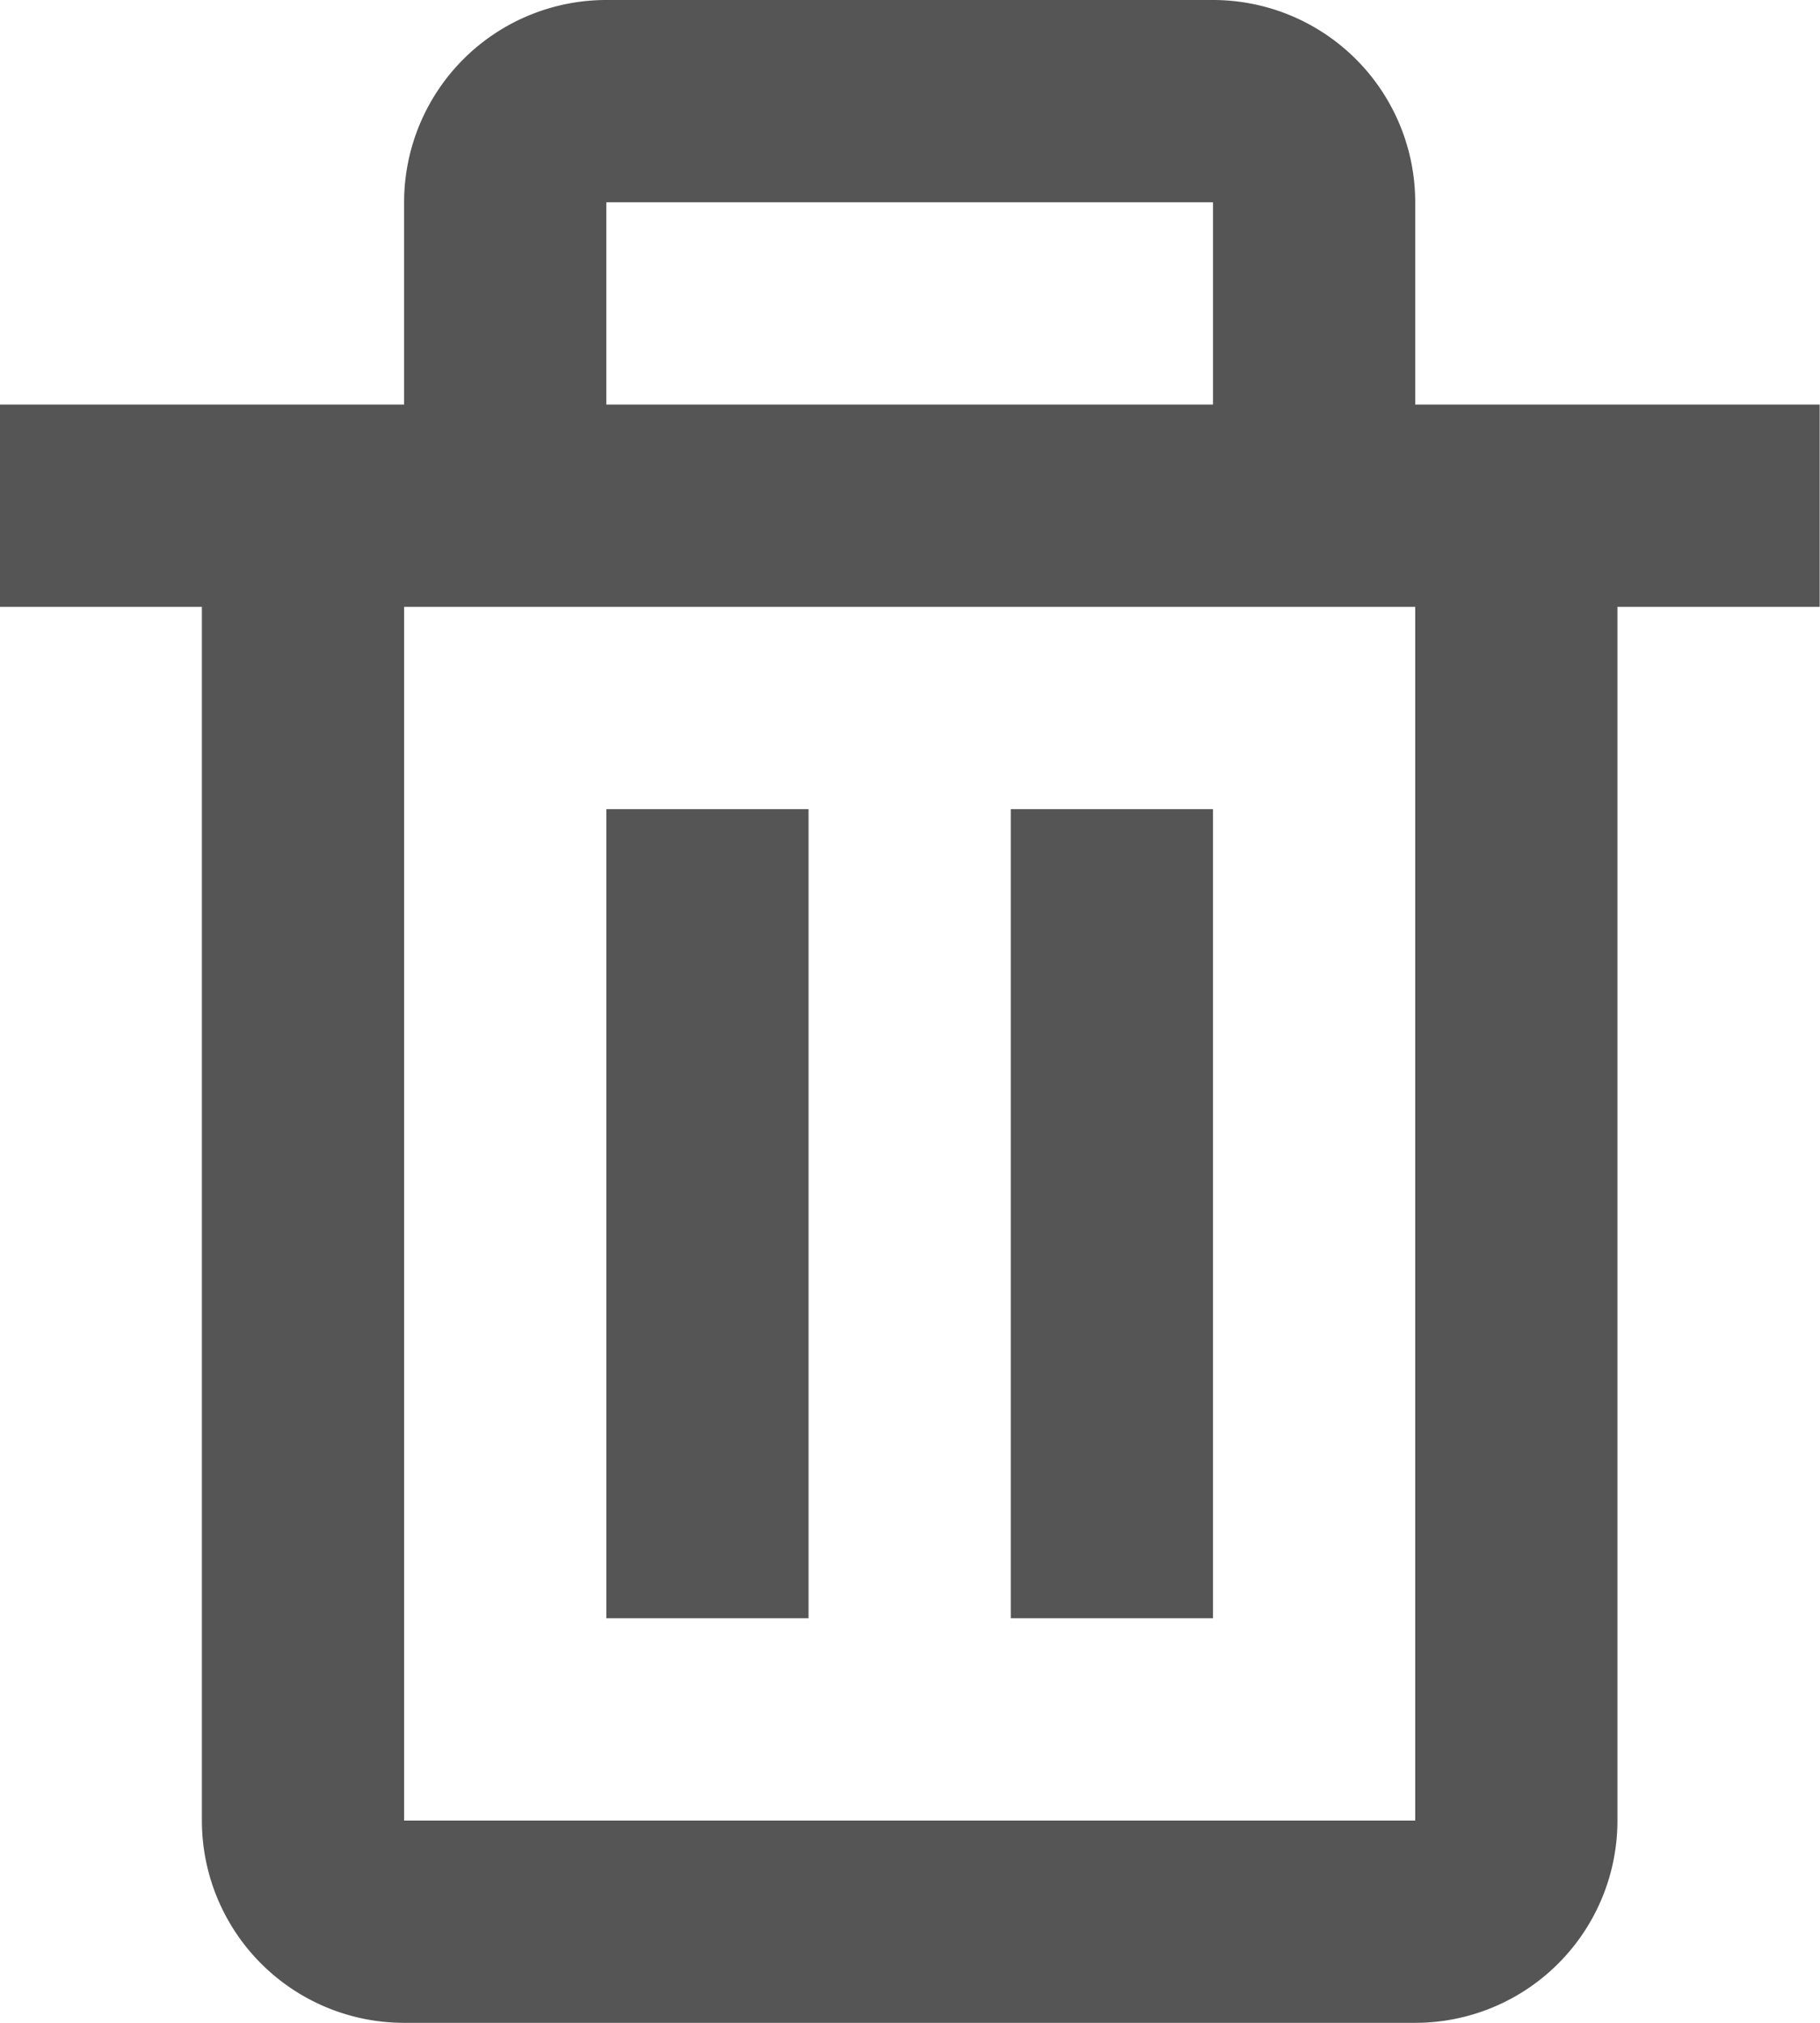 <svg xmlns="http://www.w3.org/2000/svg" width="16.2" height="18" viewBox="0 0 16.2 18">
  <g id="ic-trash" transform="translate(-2.703 -1.8)">
    <path id="Trazado_148280" data-name="Trazado 148280" d="M15.3,18V7.2h-9V18ZM11.7,9h1.8v7.2H11.7ZM8.1,9H9.9v7.2H8.1Zm0-5.4h5.4V5.4H8.1Z" fill="none"/>
    <path id="Trazado_148281" data-name="Trazado 148281" d="M4.5,18a1.8,1.8,0,0,0,1.8,1.8h9A1.8,1.8,0,0,0,17.1,18V7.2h1.8V5.4H15.3V3.6a1.8,1.8,0,0,0-1.8-1.8H8.1A1.8,1.8,0,0,0,6.3,3.6V5.4H2.7V7.2H4.5V18ZM8.1,3.6h5.4V5.4H8.1ZM7.2,7.2h8.1V18h-9V7.2Z" fill="#555"/>
    <path id="Trazado_148282" data-name="Trazado 148282" d="M8.1,9H9.9v7.2H8.1Zm3.6,0h1.8v7.2H11.7Z" fill="#555"/>
  </g>
</svg>
